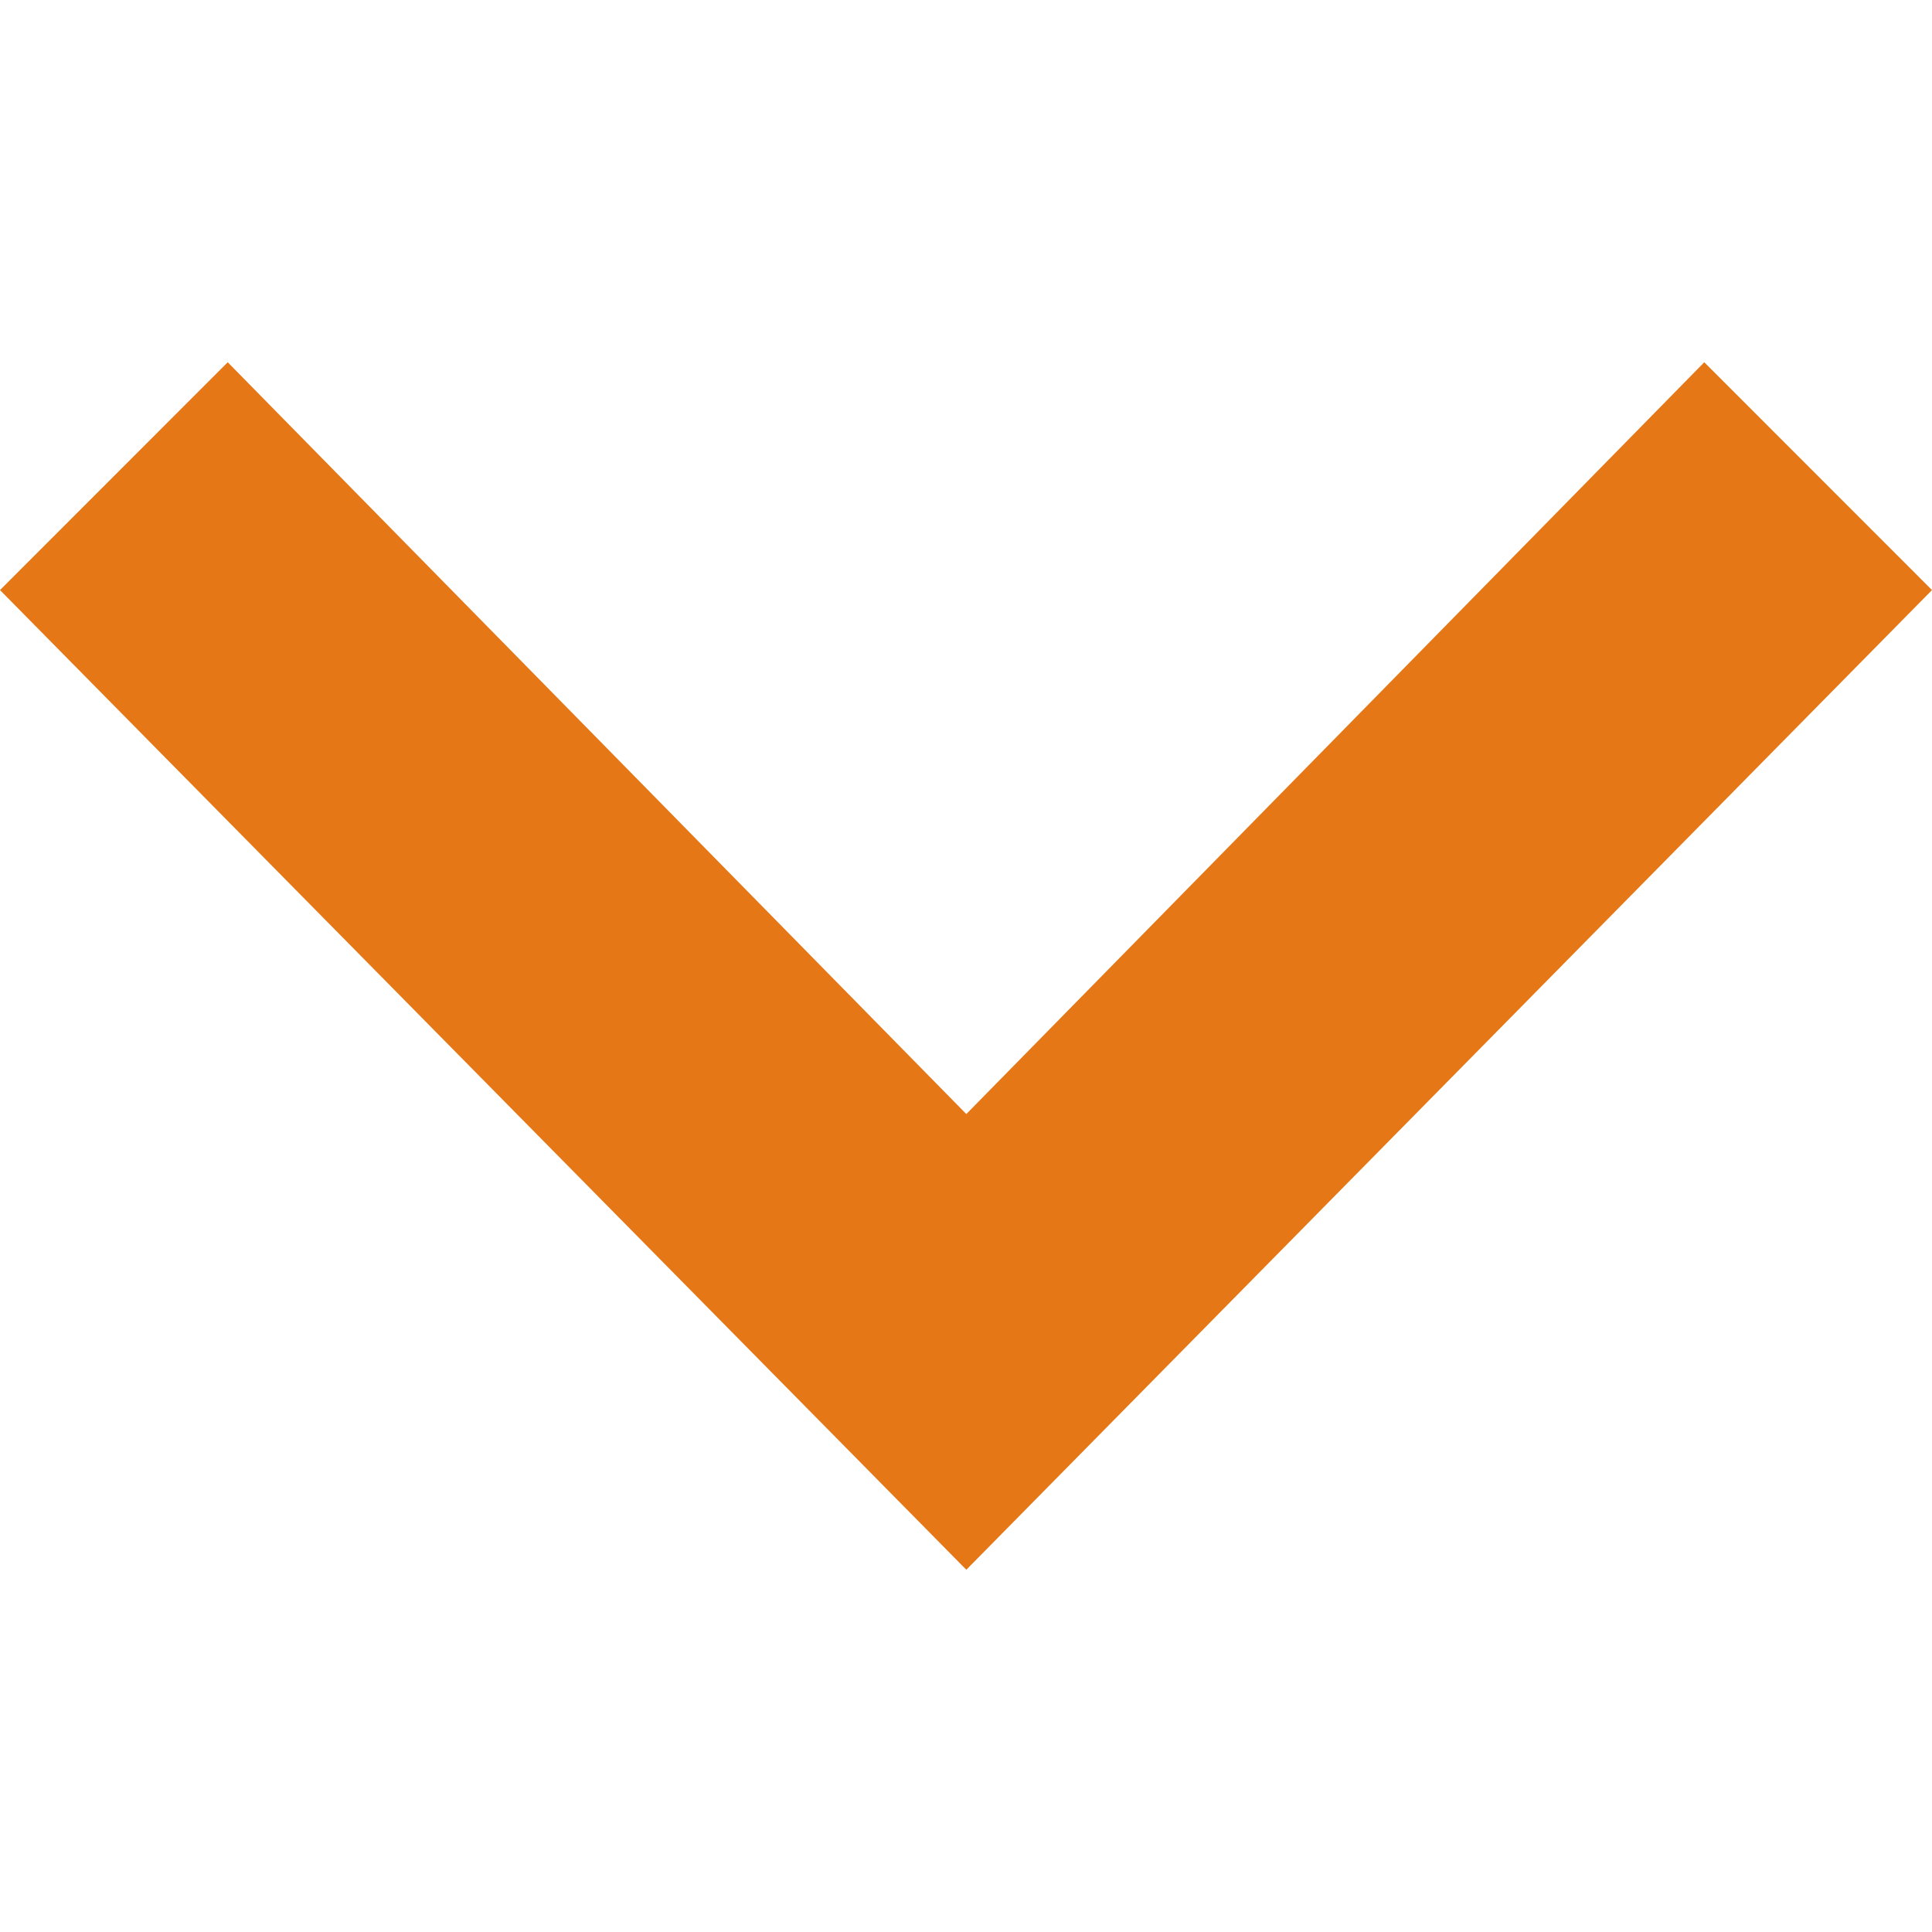 <svg width="24" height="24" viewBox="0 0 24 24" fill="none" xmlns="http://www.w3.org/2000/svg">
<path d="M0 7.33L2.829 4.5L12.004 13.839L21.171 4.5L24 7.33L12.004 19.5L0 7.33Z" fill="#E57716"/>
</svg>
